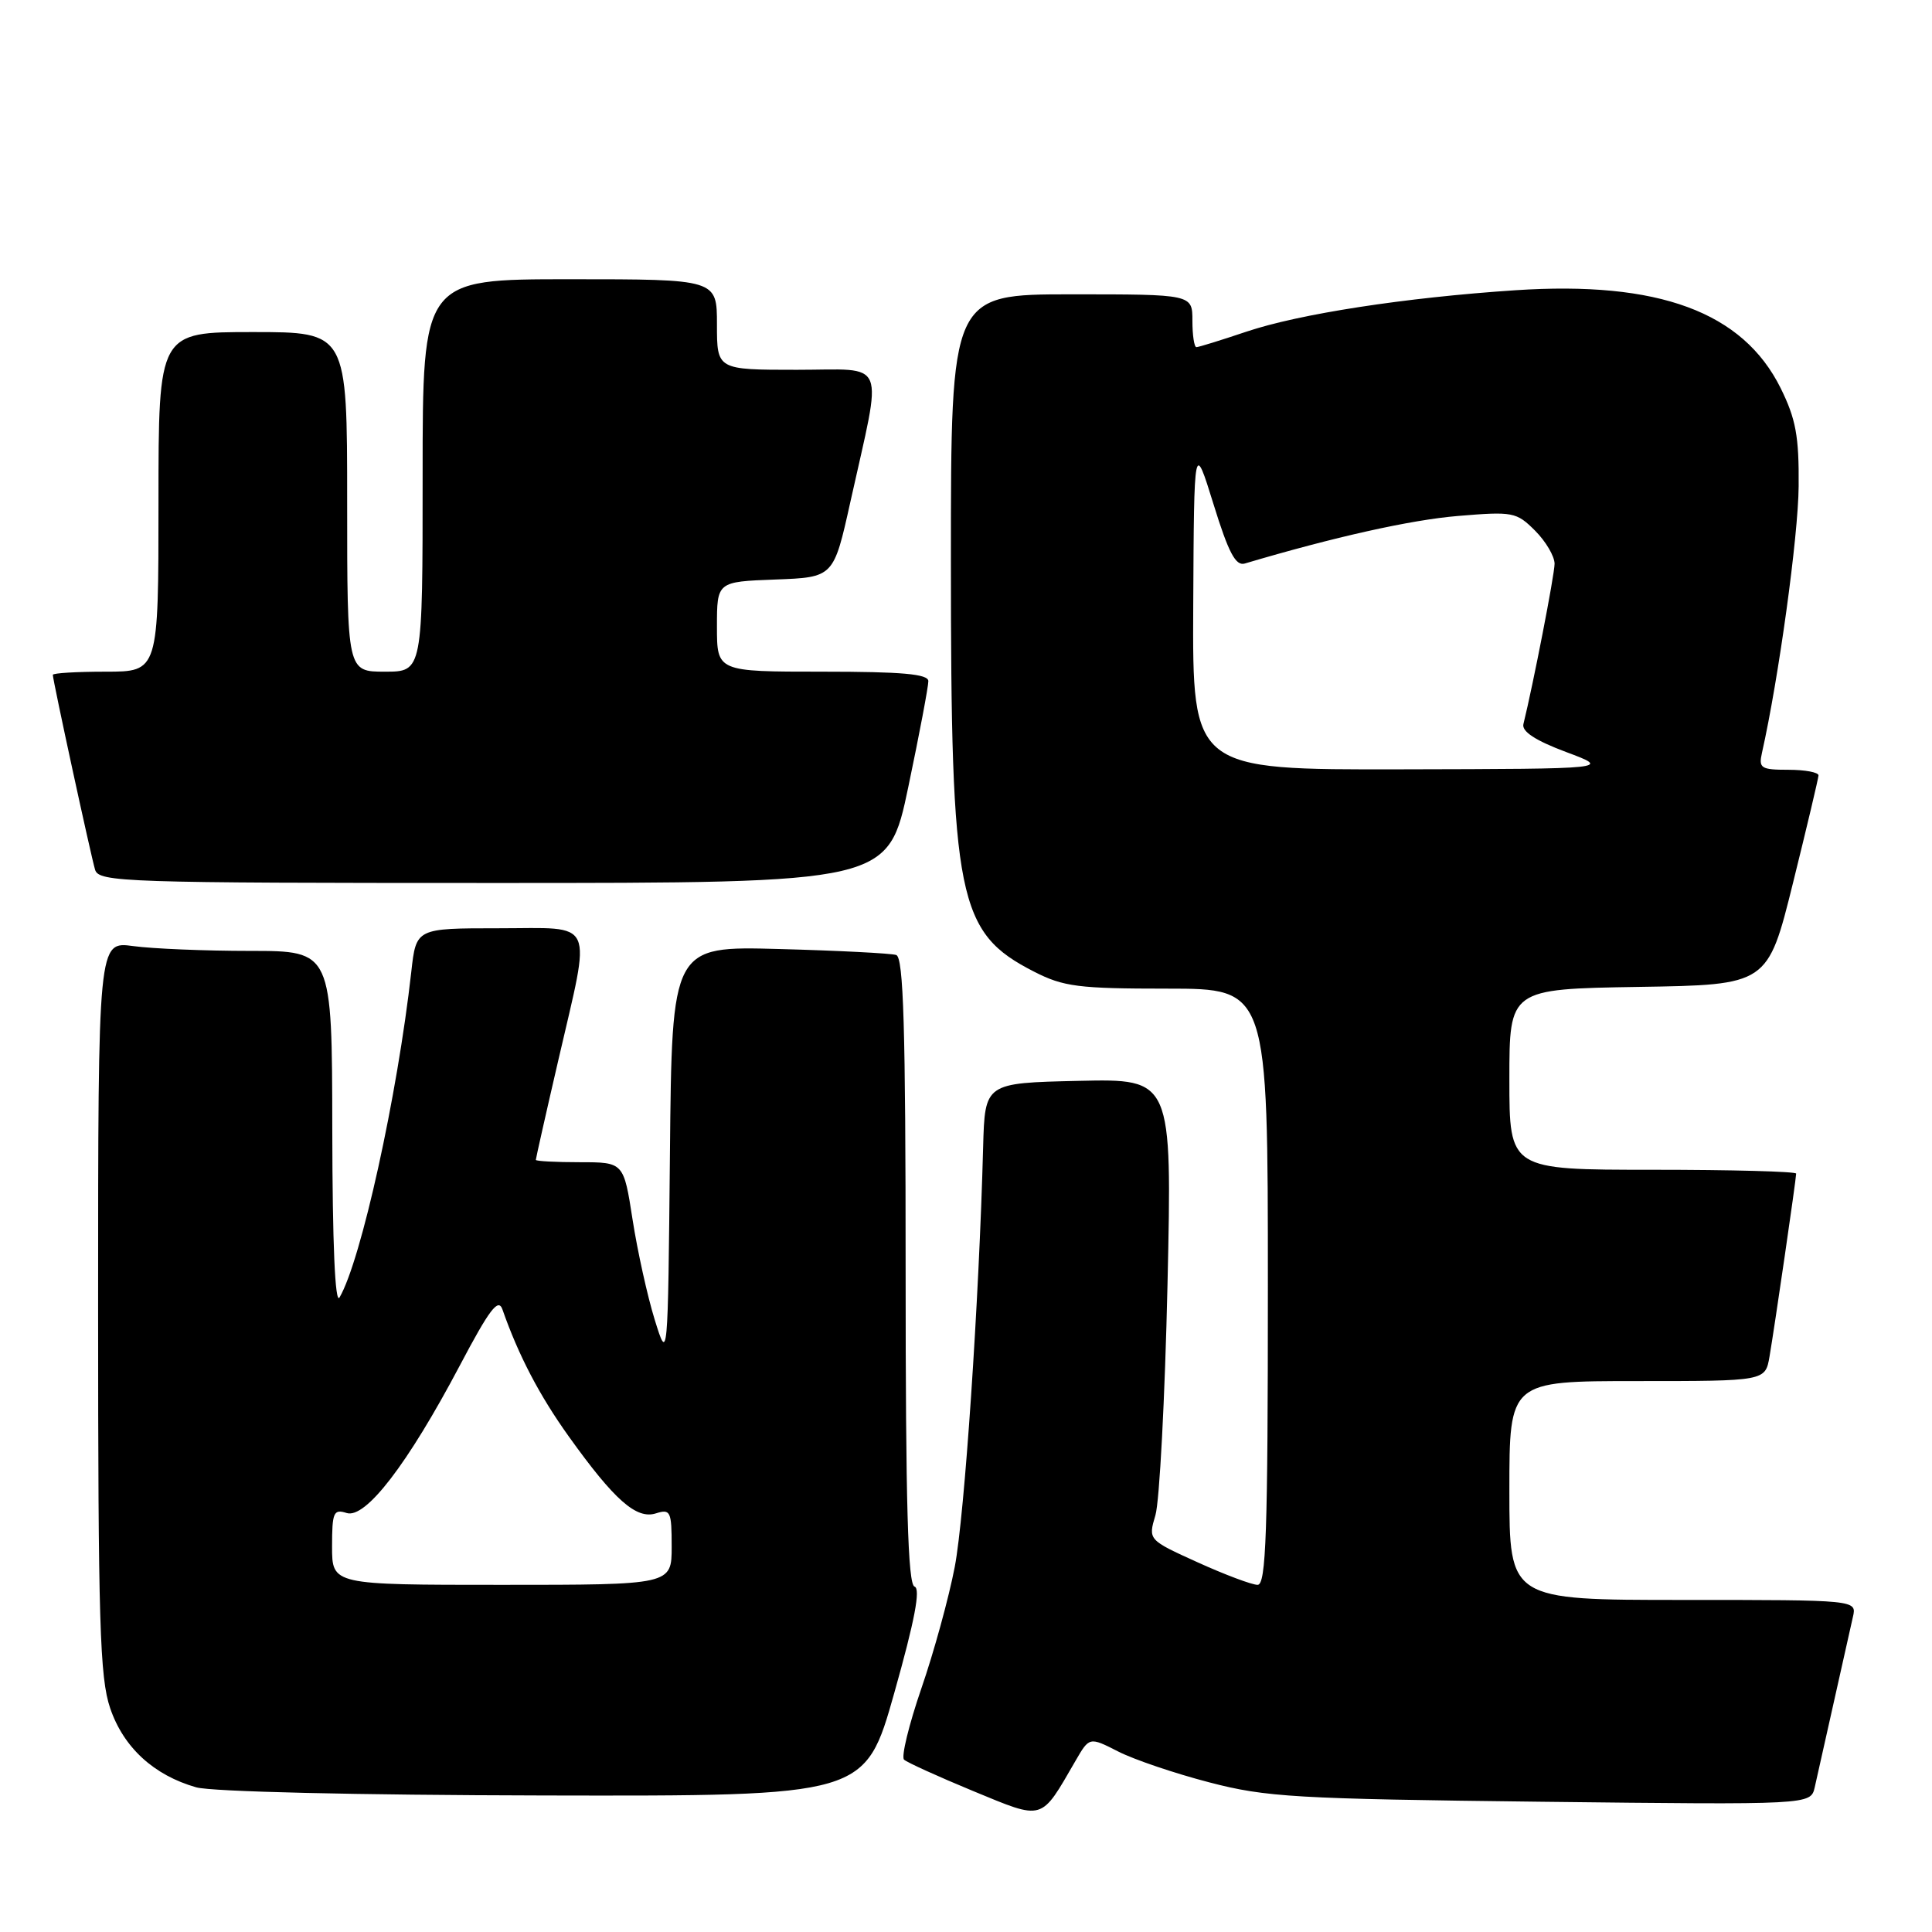 <?xml version="1.0" encoding="UTF-8" standalone="no"?>
<!DOCTYPE svg PUBLIC "-//W3C//DTD SVG 1.1//EN" "http://www.w3.org/Graphics/SVG/1.1/DTD/svg11.dtd" >
<svg xmlns="http://www.w3.org/2000/svg" xmlns:xlink="http://www.w3.org/1999/xlink" version="1.1" viewBox="0 0 256 256">
 <g >
 <path fill="currentColor"
d=" M 142.51 233.32 C 144.35 230.14 144.35 230.14 148.16 232.08 C 150.25 233.15 155.68 234.99 160.23 236.17 C 167.76 238.14 171.68 238.36 204.21 238.74 C 239.92 239.15 239.92 239.15 240.46 236.83 C 240.75 235.55 241.90 230.45 243.00 225.50 C 244.10 220.55 245.24 215.49 245.52 214.25 C 246.04 212.00 246.04 212.00 223.02 212.00 C 200.00 212.00 200.00 212.00 200.00 197.50 C 200.00 183.00 200.00 183.00 216.95 183.00 C 233.91 183.00 233.91 183.00 234.47 179.75 C 235.15 175.79 238.00 156.21 238.00 155.51 C 238.00 155.23 229.45 155.00 219.00 155.00 C 200.00 155.00 200.00 155.00 200.00 143.02 C 200.00 131.05 200.00 131.05 217.12 130.77 C 234.23 130.50 234.23 130.50 237.58 117.00 C 239.42 109.58 240.94 103.16 240.96 102.75 C 240.98 102.34 239.19 102.00 236.98 102.00 C 233.33 102.00 233.01 101.79 233.47 99.75 C 235.67 89.98 238.28 71.07 238.33 64.44 C 238.39 57.82 237.96 55.51 235.95 51.44 C 230.94 41.33 219.77 37.20 200.77 38.46 C 186.17 39.43 172.15 41.59 165.12 43.96 C 161.79 45.08 158.82 46.00 158.53 46.00 C 158.24 46.00 158.00 44.42 158.00 42.50 C 158.00 39.00 158.00 39.00 142.00 39.00 C 126.00 39.00 126.00 39.00 126.00 74.29 C 126.00 119.21 126.88 123.57 137.02 128.75 C 140.93 130.75 142.90 131.00 154.71 131.00 C 168.00 131.00 168.00 131.00 168.00 170.50 C 168.00 203.16 167.76 210.00 166.64 210.00 C 165.89 210.00 162.32 208.66 158.70 207.02 C 152.13 204.04 152.13 204.04 153.10 200.77 C 153.64 198.97 154.36 185.22 154.70 170.22 C 155.31 142.94 155.31 142.94 142.91 143.22 C 130.50 143.50 130.50 143.50 130.27 152.00 C 129.73 172.45 127.81 200.83 126.51 207.62 C 125.73 211.69 123.74 218.94 122.08 223.74 C 120.43 228.55 119.40 232.78 119.79 233.16 C 120.18 233.53 124.30 235.40 128.94 237.32 C 138.40 241.22 137.84 241.38 142.51 233.32 Z  M 118.50 224.31 C 121.21 214.71 122.01 210.50 121.18 210.23 C 120.30 209.93 120.00 199.36 120.00 168.39 C 120.00 136.11 119.72 126.85 118.75 126.54 C 118.06 126.32 111.09 125.96 103.27 125.75 C 89.03 125.36 89.03 125.36 88.77 152.93 C 88.50 180.50 88.50 180.50 86.75 174.86 C 85.79 171.76 84.47 165.79 83.82 161.61 C 82.64 154.00 82.64 154.00 76.82 154.00 C 73.62 154.00 71.00 153.86 71.00 153.69 C 71.00 153.52 72.34 147.55 73.99 140.44 C 78.37 121.45 79.08 123.00 66.07 123.00 C 55.14 123.00 55.14 123.00 54.50 128.75 C 52.66 145.20 47.85 167.02 44.99 171.92 C 44.40 172.92 44.05 164.79 44.03 149.75 C 44.00 126.00 44.00 126.00 33.14 126.00 C 27.17 126.00 20.19 125.71 17.64 125.36 C 13.00 124.73 13.00 124.73 13.00 173.19 C 13.00 215.03 13.22 222.29 14.60 226.35 C 16.37 231.55 20.38 235.23 26.00 236.83 C 28.05 237.41 47.15 237.86 72.07 237.91 C 114.64 238.00 114.64 238.00 118.50 224.31 Z  M 120.36 104.25 C 121.83 97.24 123.02 90.94 123.01 90.25 C 123.00 89.31 119.53 89.00 109.00 89.00 C 95.00 89.00 95.00 89.00 95.00 83.04 C 95.00 77.08 95.00 77.08 102.73 76.79 C 110.46 76.50 110.46 76.50 112.68 66.50 C 116.97 47.16 117.72 49.00 105.59 49.00 C 95.00 49.00 95.00 49.00 95.00 43.00 C 95.00 37.00 95.00 37.00 75.50 37.00 C 56.00 37.00 56.00 37.00 56.00 63.00 C 56.00 89.00 56.00 89.00 51.00 89.00 C 46.00 89.00 46.00 89.00 46.00 66.50 C 46.00 44.00 46.00 44.00 33.50 44.00 C 21.00 44.00 21.00 44.00 21.00 66.50 C 21.00 89.00 21.00 89.00 14.00 89.00 C 10.15 89.00 7.00 89.19 7.00 89.42 C 7.00 90.15 12.05 113.42 12.60 115.25 C 13.10 116.89 16.49 117.00 65.41 117.00 C 117.69 117.00 117.69 117.00 120.36 104.25 Z  M 158.11 80.25 C 158.22 58.50 158.22 58.50 160.80 66.82 C 162.78 73.22 163.73 75.03 164.94 74.67 C 176.76 71.16 186.92 68.89 193.16 68.37 C 200.47 67.76 200.93 67.84 203.41 70.32 C 204.83 71.74 205.99 73.72 205.99 74.70 C 205.98 76.19 203.16 90.66 201.86 95.95 C 201.62 96.92 203.44 98.12 207.50 99.64 C 213.50 101.88 213.50 101.88 185.75 101.94 C 158.00 102.00 158.00 102.00 158.11 80.25 Z  M 44.00 204.93 C 44.00 200.38 44.20 199.93 45.93 200.48 C 48.44 201.28 54.02 194.01 60.90 180.99 C 64.88 173.45 66.03 171.94 66.58 173.52 C 68.71 179.61 71.48 184.91 75.39 190.37 C 81.42 198.79 84.33 201.35 86.91 200.53 C 88.84 199.92 89.00 200.25 89.00 204.93 C 89.00 210.00 89.00 210.00 66.50 210.00 C 44.00 210.00 44.00 210.00 44.00 204.93 Z "/>
</g>
</svg>